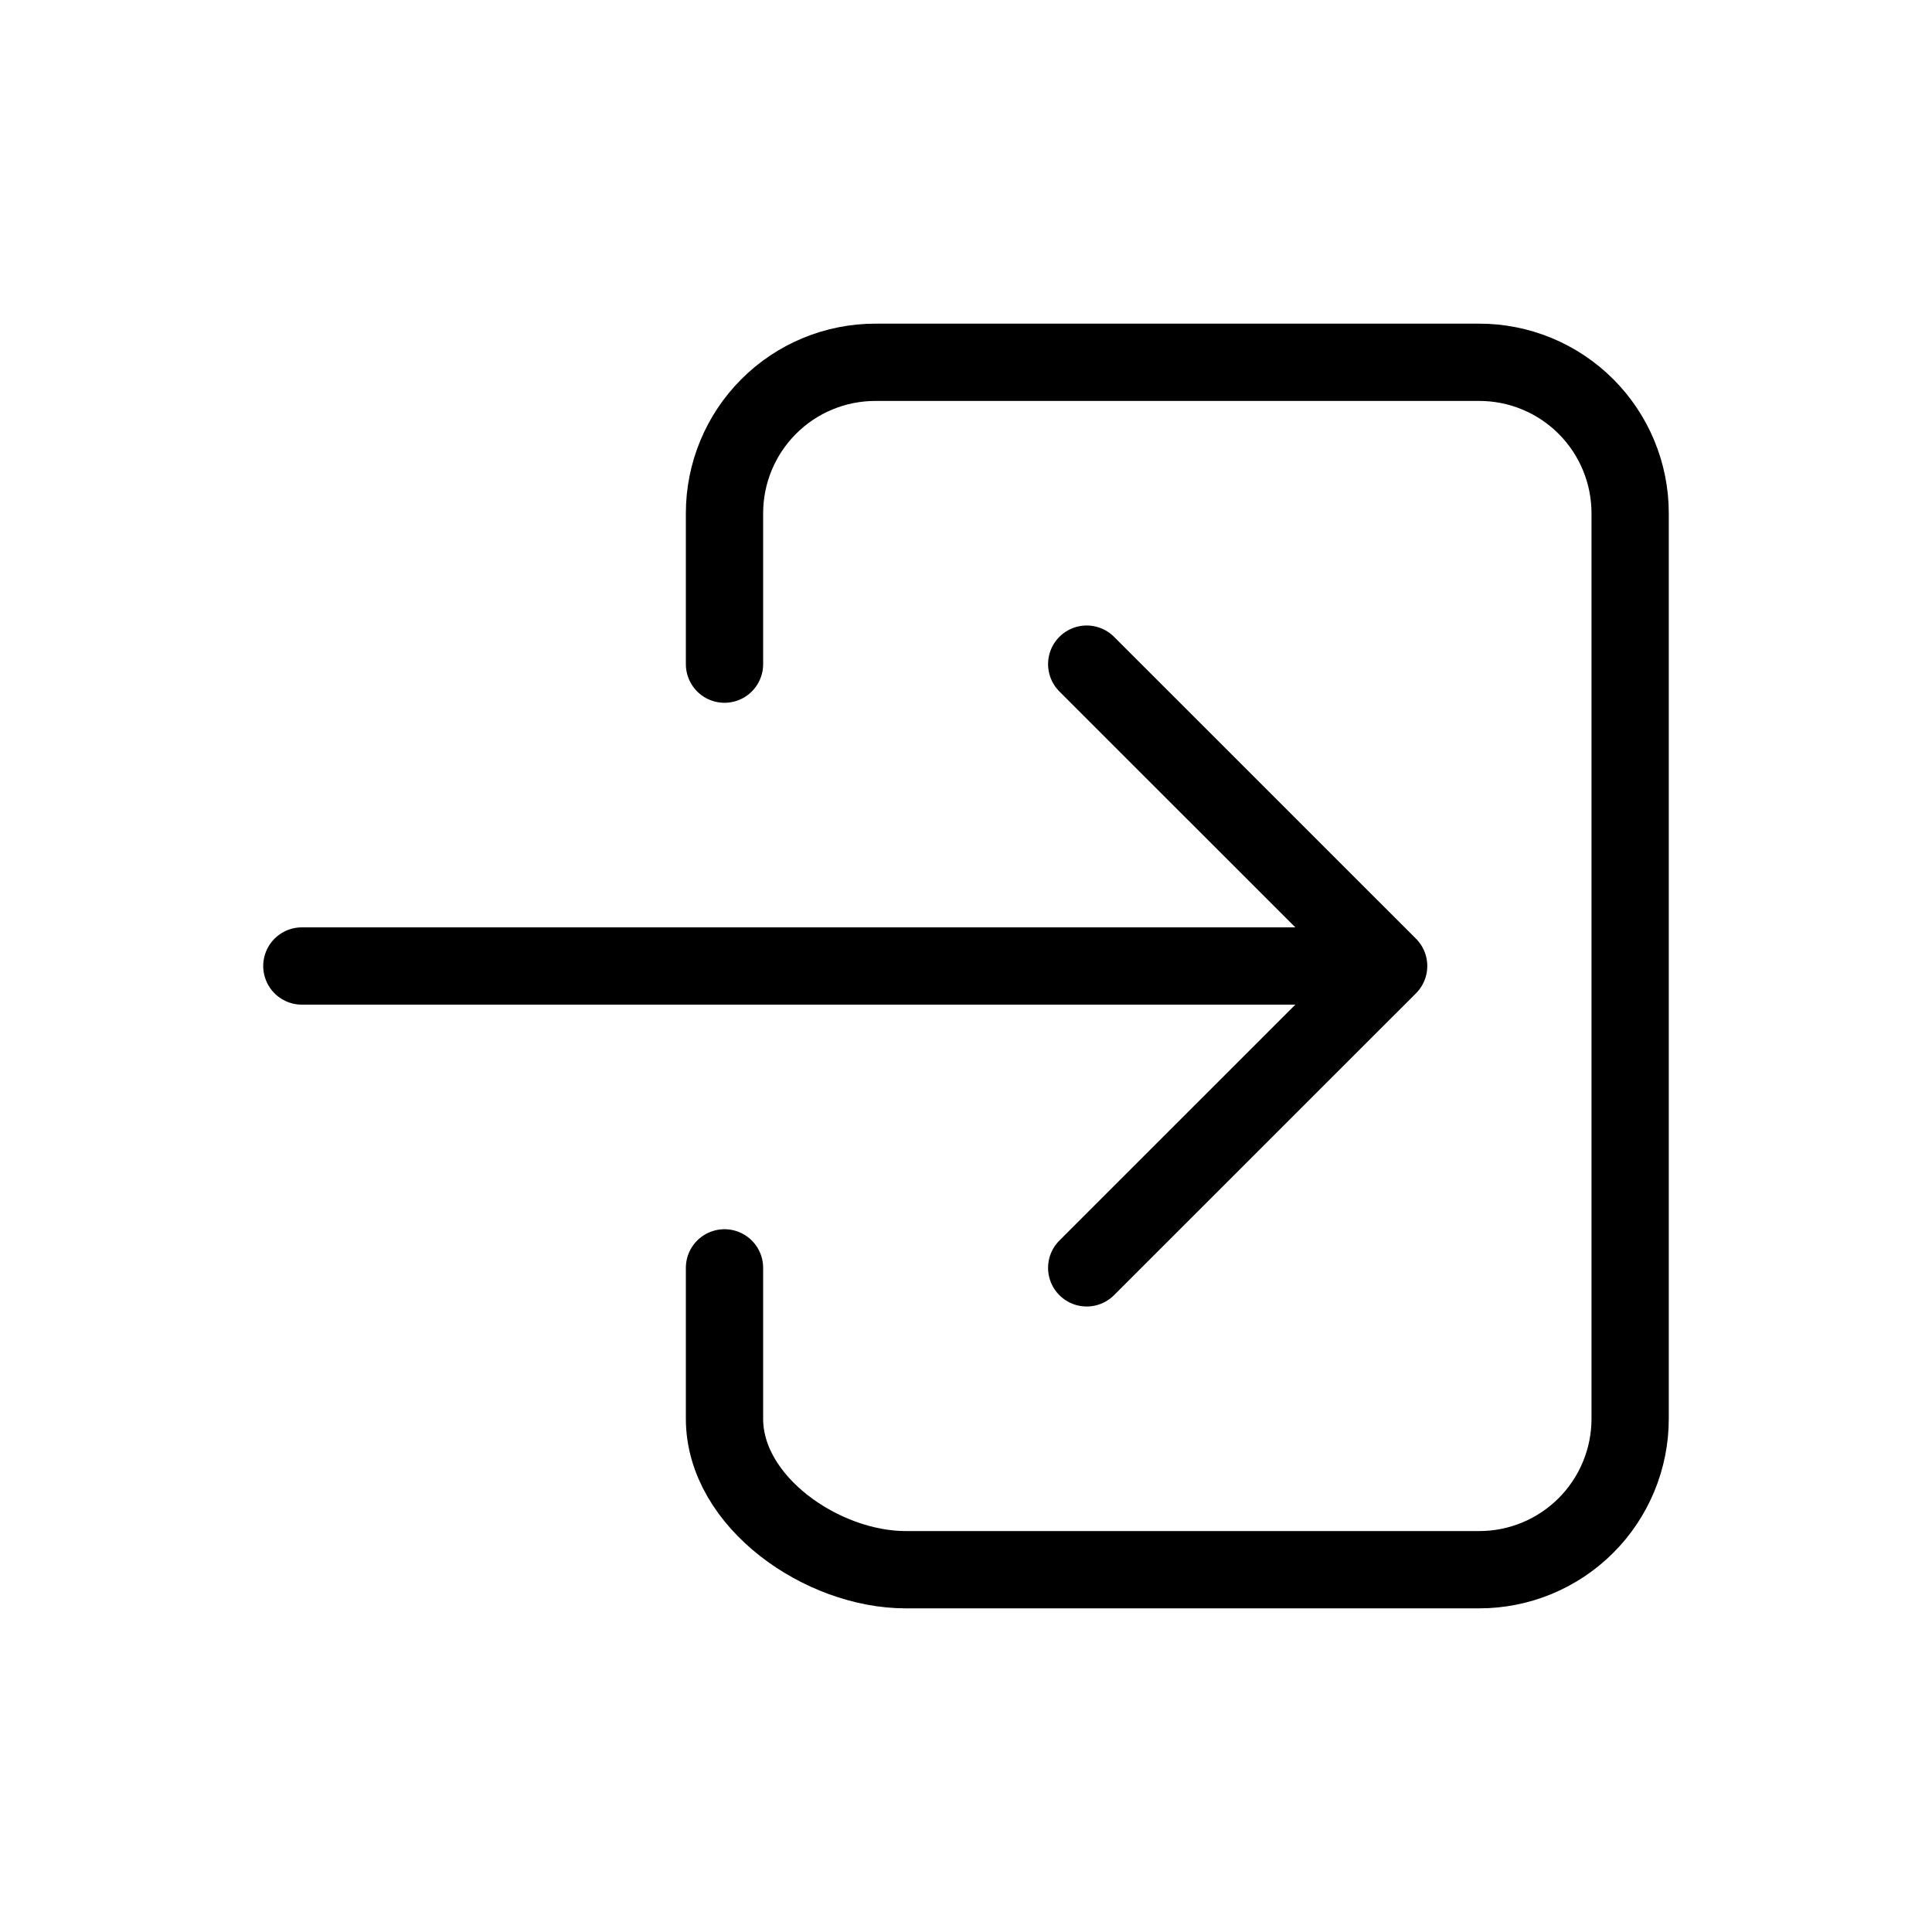 <svg width="25" height="25" viewBox="0 0 25 25" fill="none" xmlns="http://www.w3.org/2000/svg">
<path d="M9.375 8.594V6.641C9.375 6.123 9.581 5.626 9.947 5.26C10.313 4.893 10.81 4.688 11.328 4.688H19.141C19.659 4.688 20.155 4.893 20.522 5.26C20.888 5.626 21.094 6.123 21.094 6.641V18.359C21.094 18.877 20.888 19.374 20.522 19.74C20.155 20.107 19.659 20.312 19.141 20.312H11.719C10.64 20.312 9.375 19.438 9.375 18.359V16.406" stroke="black" stroke-linecap="round" stroke-linejoin="round"/>
<path d="M14.062 16.406L17.969 12.5L14.062 8.594" stroke="black" stroke-linecap="round" stroke-linejoin="round"/>
<path d="M3.906 12.5H17.188" stroke="black" stroke-linecap="round" stroke-linejoin="round"/>
</svg>
